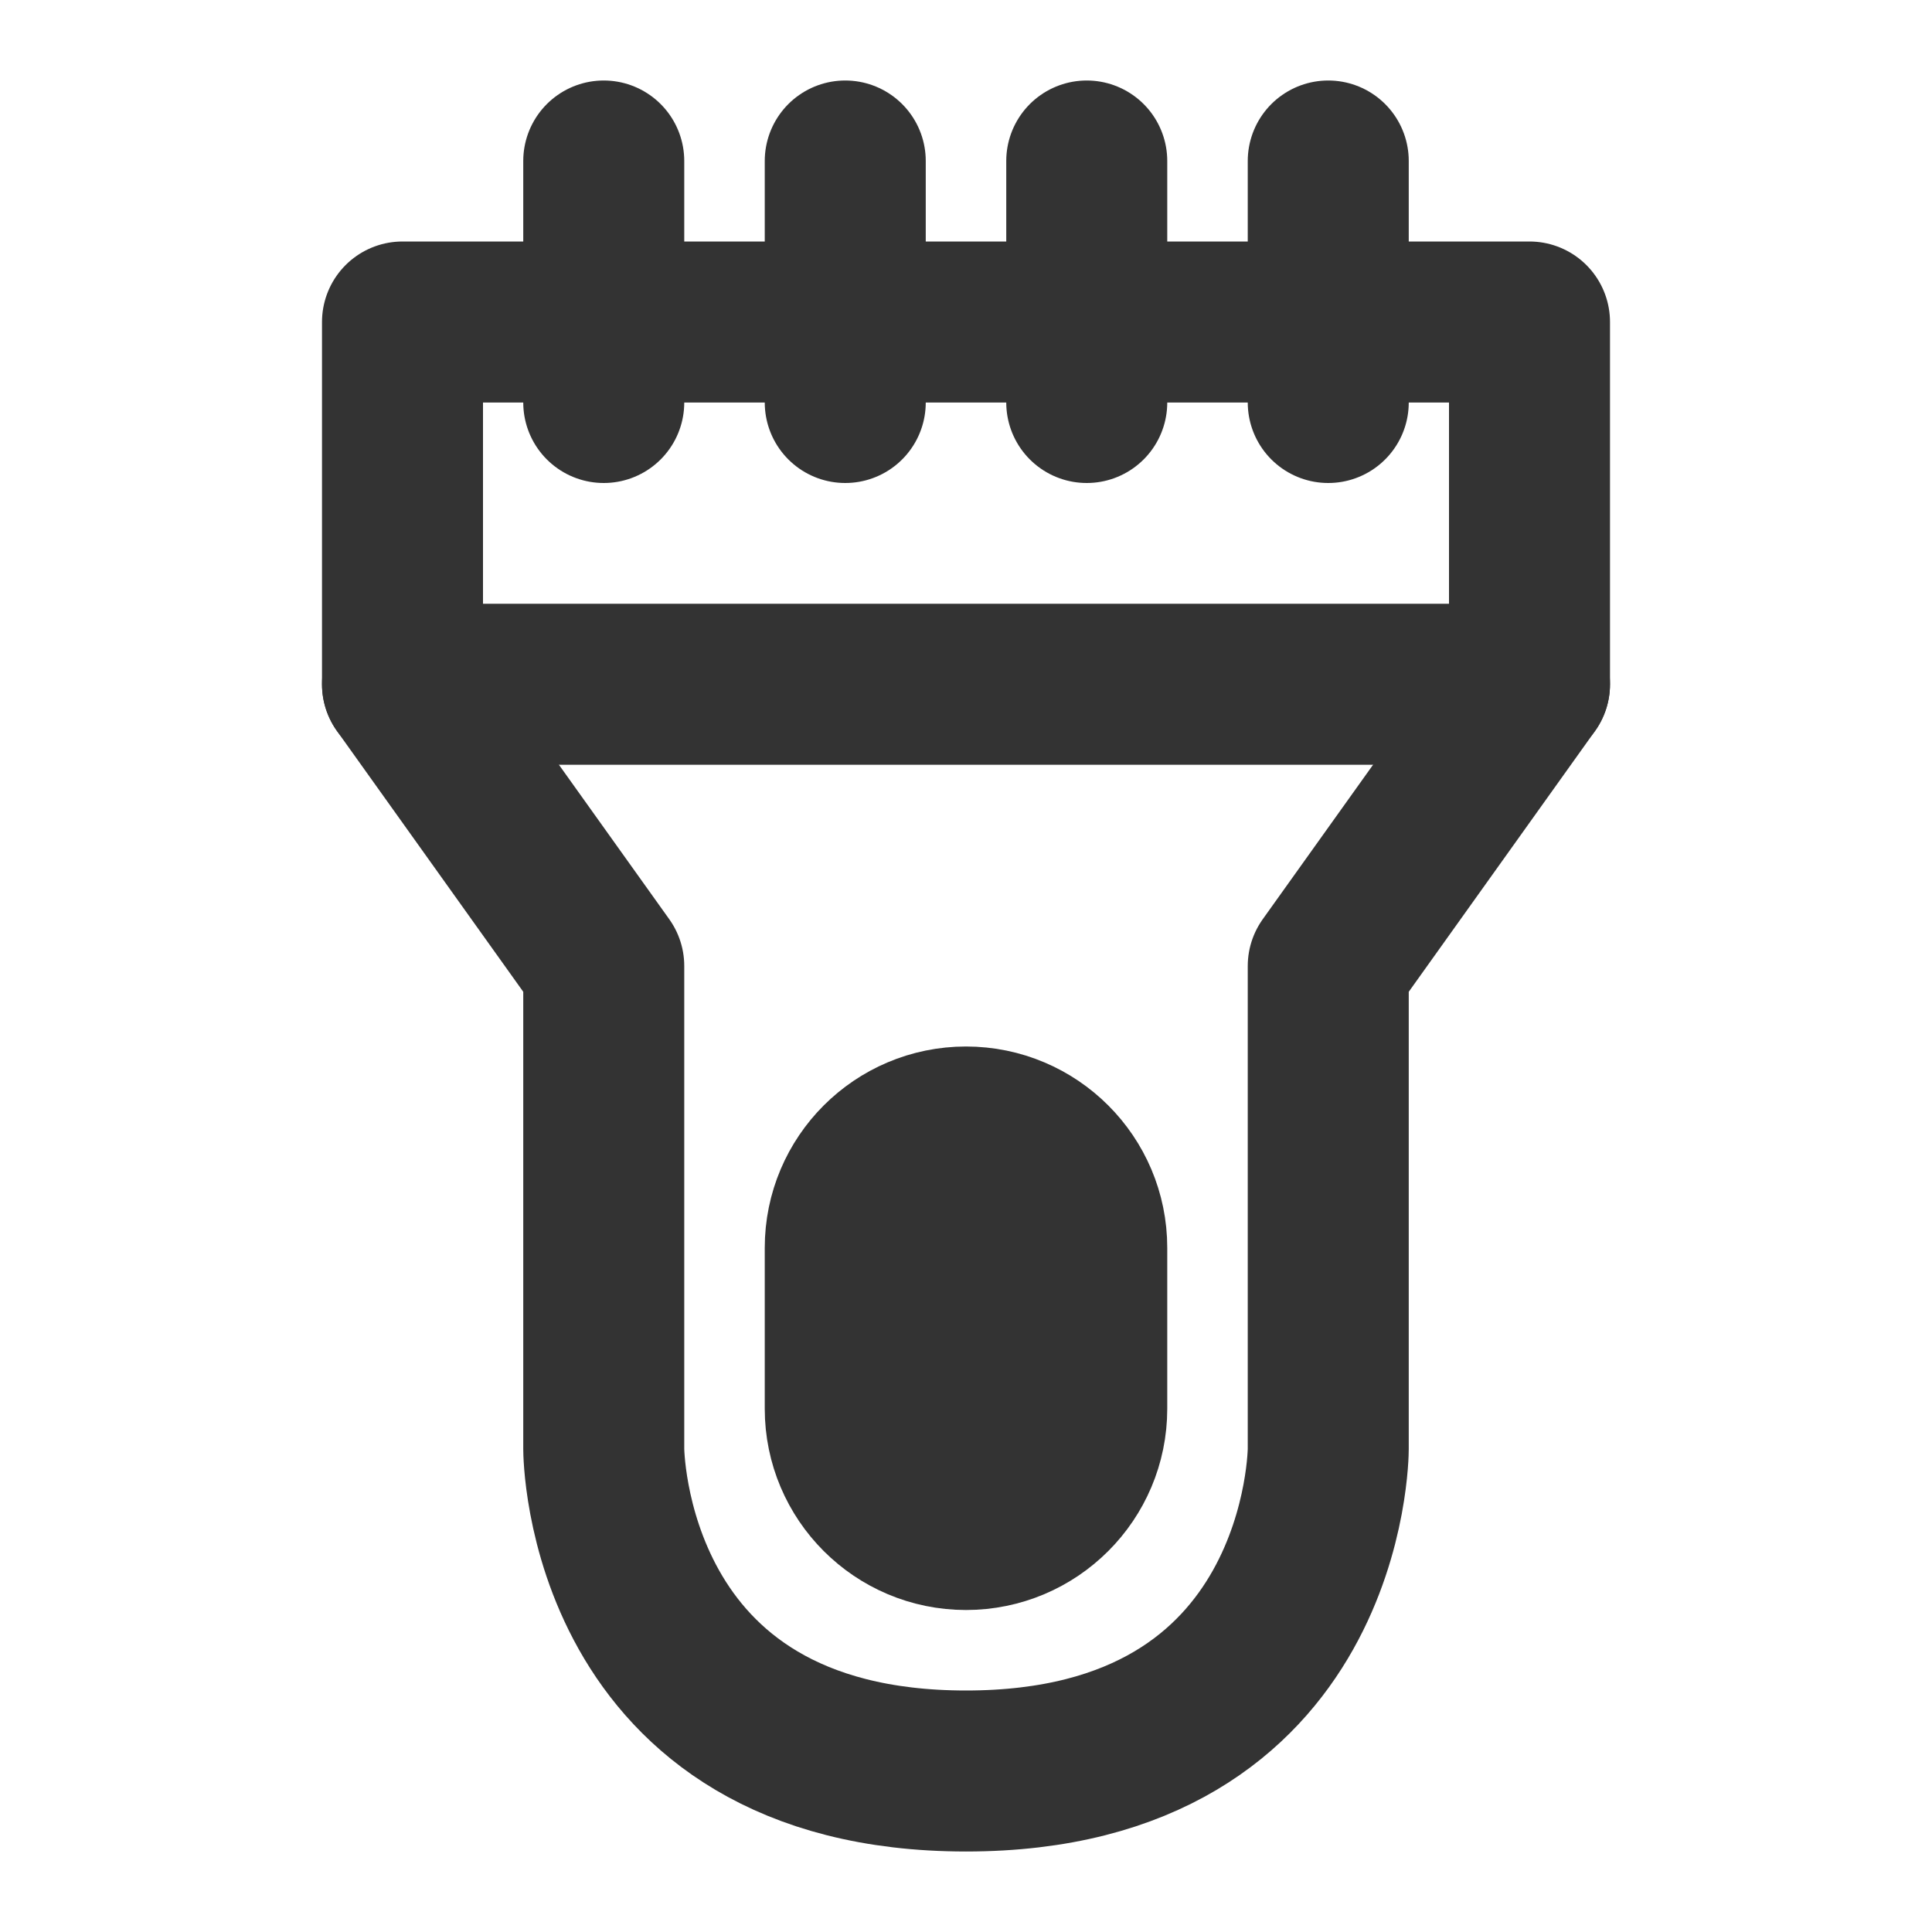 <svg width="24" height="24" viewBox="0 0 24 24" fill="none" xmlns="http://www.w3.org/2000/svg">
<path d="M5 4H19V8.5L16.5 12V18C16.5 18 16.5 22 12 22C7.5 22 7.5 18 7.5 18V12L5 8.5V4Z" stroke="#333333" stroke-width="2" stroke-linecap="round" stroke-linejoin="round"/>
<path d="M7.5 2V5" stroke="#333333" stroke-width="2" stroke-linecap="round" stroke-linejoin="round"/>
<path d="M10.5 2V5" stroke="#333333" stroke-width="2" stroke-linecap="round" stroke-linejoin="round"/>
<path d="M13.5 2V5" stroke="#333333" stroke-width="2" stroke-linecap="round" stroke-linejoin="round"/>
<path d="M13.5 15.5C13.5 14.672 12.828 14 12 14C11.172 14 10.5 14.672 10.5 15.5V17.5C10.5 18.328 11.172 19 12 19C12.828 19 13.5 18.328 13.5 17.5V15.5Z" fill="#333333" stroke="#333333" stroke-width="2" stroke-linecap="round" stroke-linejoin="round"/>
<path d="M5 8.5H19" stroke="#333333" stroke-width="2" stroke-linecap="round" stroke-linejoin="round"/>
<path d="M16.5 2V5" stroke="#333333" stroke-width="2" stroke-linecap="round" stroke-linejoin="round"/>
</svg>
